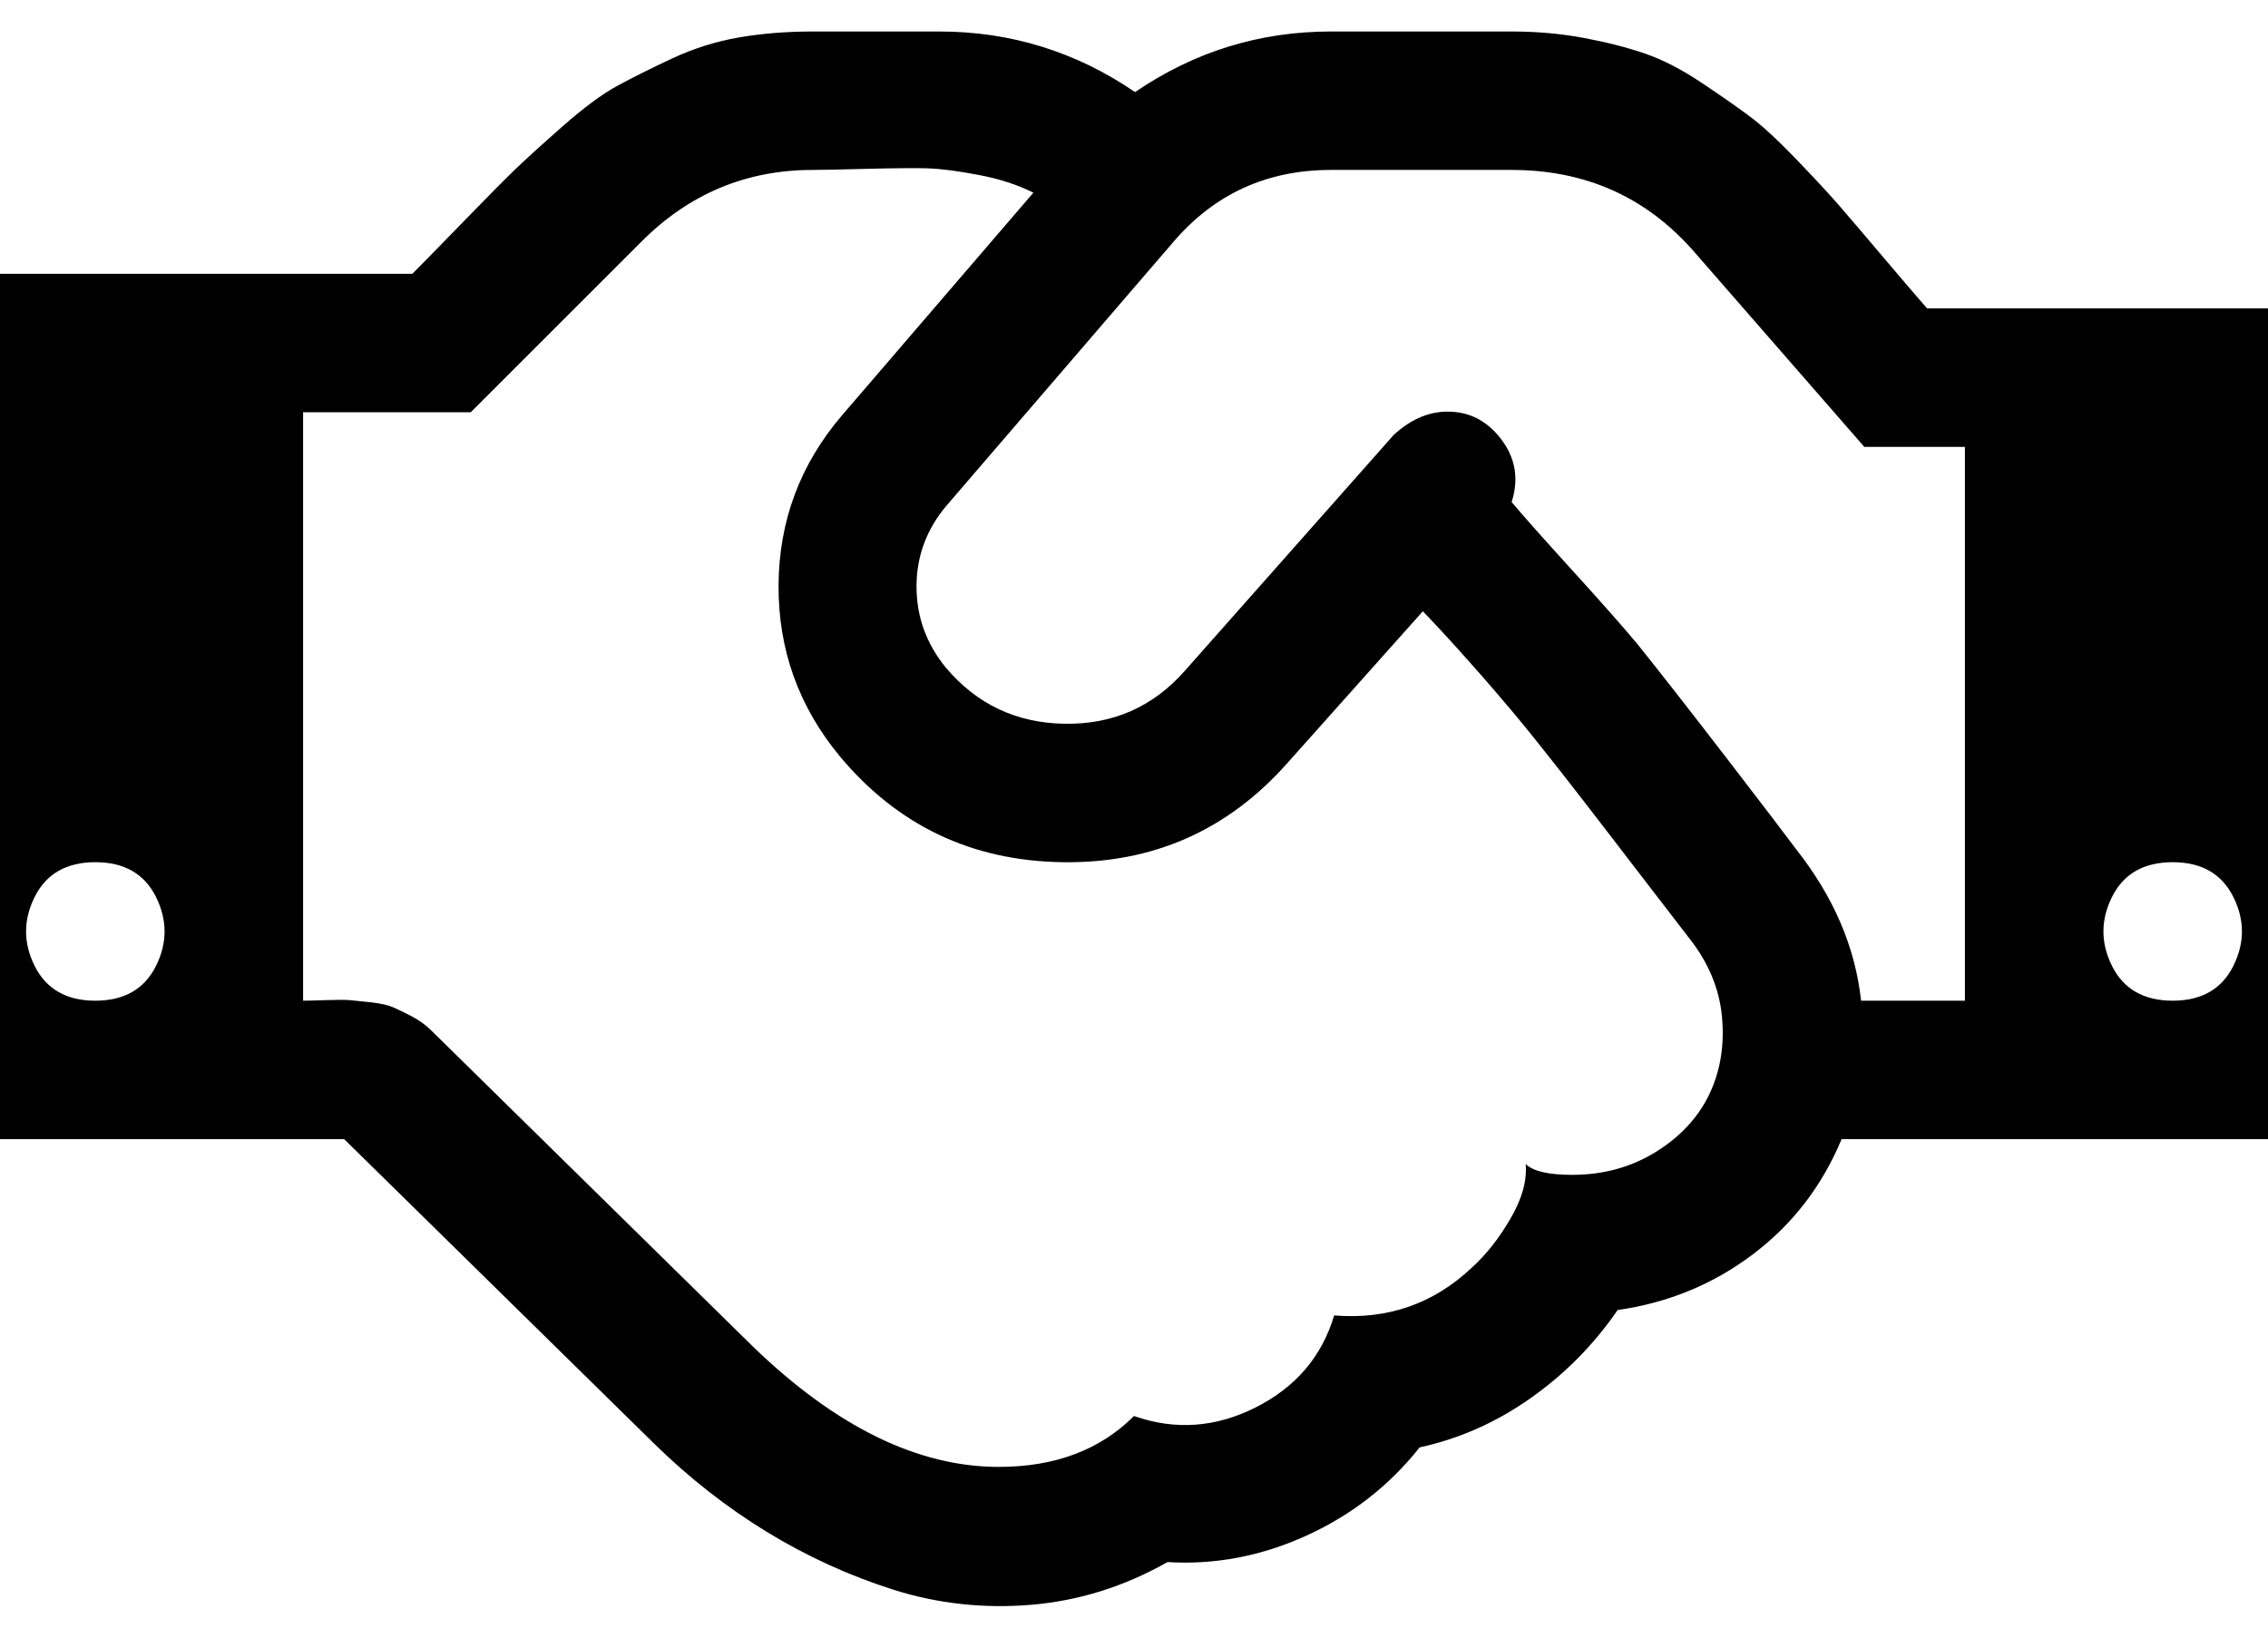 <svg width="36" height="26" viewBox="0 0 36 26" fill="none" xmlns="http://www.w3.org/2000/svg">
<path id="&#208;&#184;&#208;&#186;&#208;&#190;&#208;&#189;&#208;&#186;&#208;&#176;" d="M1.513 15.888C1.971 15.888 2.292 15.704 2.475 15.338C2.658 14.972 2.658 14.605 2.475 14.239C2.292 13.873 1.971 13.689 1.513 13.689C1.055 13.689 0.735 13.873 0.551 14.239C0.368 14.605 0.368 14.972 0.551 15.338C0.735 15.704 1.055 15.888 1.513 15.888ZM26.81 14.892C26.696 14.743 26.475 14.457 26.149 14.033C25.823 13.609 25.585 13.3 25.436 13.105C25.287 12.911 25.07 12.63 24.784 12.264C24.497 11.898 24.254 11.594 24.054 11.354C23.853 11.113 23.622 10.844 23.358 10.547C23.095 10.249 22.837 9.968 22.585 9.705L20.439 12.11C19.488 13.186 18.295 13.712 16.858 13.689C15.421 13.666 14.245 13.105 13.329 12.006C12.676 11.216 12.353 10.312 12.358 9.293C12.364 8.274 12.699 7.375 13.363 6.597L16.403 3.059C16.151 2.933 15.859 2.838 15.527 2.776C15.195 2.713 14.923 2.678 14.711 2.672C14.499 2.667 14.176 2.67 13.741 2.681C13.306 2.693 13.025 2.698 12.899 2.698C11.846 2.698 10.942 3.076 10.186 3.832L7.472 6.545H4.811V15.888C4.868 15.888 4.988 15.885 5.171 15.879C5.354 15.873 5.48 15.873 5.549 15.879C5.618 15.885 5.729 15.896 5.884 15.913C6.038 15.931 6.156 15.956 6.236 15.991C6.316 16.025 6.416 16.074 6.537 16.137C6.657 16.2 6.763 16.277 6.854 16.369L11.955 21.383C13.271 22.654 14.571 23.29 15.853 23.29C16.746 23.29 17.462 23.02 18 22.482C18.653 22.711 19.297 22.666 19.932 22.345C20.567 22.024 20.983 21.538 21.177 20.885C22.024 20.954 22.751 20.702 23.358 20.13C23.587 19.924 23.793 19.663 23.976 19.348C24.16 19.033 24.24 18.744 24.217 18.481C24.331 18.595 24.578 18.653 24.955 18.653C25.448 18.653 25.889 18.532 26.278 18.292C26.667 18.052 26.95 17.748 27.128 17.382C27.305 17.015 27.374 16.606 27.334 16.154C27.294 15.702 27.119 15.281 26.81 14.892ZM29.541 15.888H31.189V7.095H29.592L26.896 4.003C26.14 3.133 25.173 2.698 23.994 2.698H21.126C20.107 2.698 19.271 3.082 18.618 3.849L15.029 8.022C14.708 8.4 14.548 8.829 14.548 9.31C14.548 9.791 14.703 10.22 15.012 10.598C15.504 11.182 16.134 11.48 16.901 11.491C17.668 11.503 18.303 11.222 18.807 10.65L22.122 6.906C22.408 6.642 22.714 6.519 23.041 6.537C23.367 6.554 23.636 6.708 23.848 7C24.059 7.292 24.108 7.616 23.994 7.971C24.177 8.188 24.497 8.549 24.955 9.053C25.413 9.556 25.757 9.946 25.986 10.22C26.318 10.633 26.79 11.236 27.403 12.032C28.015 12.828 28.384 13.312 28.51 13.483C29.106 14.239 29.449 15.04 29.541 15.888ZM34.487 15.888C34.945 15.888 35.265 15.704 35.449 15.338C35.632 14.972 35.632 14.605 35.449 14.239C35.265 13.873 34.945 13.689 34.487 13.689C34.029 13.689 33.708 13.873 33.525 14.239C33.342 14.605 33.342 14.972 33.525 15.338C33.708 15.704 34.029 15.888 34.487 15.888ZM37.784 5.996V16.987C37.784 17.285 37.675 17.542 37.458 17.76C37.24 17.977 36.983 18.086 36.685 18.086H29.232C28.922 18.83 28.453 19.44 27.823 19.915C27.194 20.39 26.478 20.685 25.677 20.799C25.299 21.349 24.838 21.816 24.294 22.199C23.75 22.583 23.164 22.843 22.534 22.98C22.053 23.587 21.455 24.054 20.739 24.38C20.024 24.706 19.288 24.847 18.532 24.801C17.845 25.19 17.124 25.416 16.369 25.479C15.613 25.542 14.883 25.462 14.179 25.239C13.475 25.015 12.805 24.709 12.169 24.32C11.534 23.931 10.942 23.467 10.392 22.929L5.463 18.086H-0.685C-0.983 18.086 -1.24 17.977 -1.458 17.76C-1.675 17.542 -1.784 17.285 -1.784 16.987V5.446C-1.784 5.148 -1.675 4.891 -1.458 4.673C-1.24 4.456 -0.983 4.347 -0.685 4.347H6.545C6.705 4.187 6.974 3.912 7.352 3.523C7.73 3.133 8.002 2.859 8.168 2.698C8.334 2.538 8.586 2.309 8.924 2.011C9.261 1.714 9.55 1.499 9.791 1.367C10.031 1.236 10.323 1.09 10.667 0.929C11.01 0.769 11.365 0.657 11.732 0.594C12.098 0.531 12.487 0.5 12.899 0.5H14.909C16.042 0.5 17.078 0.821 18.017 1.462C18.956 0.821 19.992 0.5 21.126 0.5H23.994C24.394 0.5 24.778 0.534 25.144 0.603C25.511 0.672 25.834 0.755 26.115 0.852C26.395 0.949 26.69 1.101 26.999 1.307C27.308 1.513 27.563 1.691 27.763 1.84C27.964 1.988 28.21 2.215 28.502 2.518C28.794 2.821 29.017 3.062 29.172 3.239C29.326 3.417 29.561 3.691 29.876 4.064C30.191 4.436 30.428 4.713 30.588 4.896H36.685C36.983 4.896 37.24 5.005 37.458 5.223C37.675 5.44 37.784 5.698 37.784 5.996Z" fill="black"/>
</svg>
